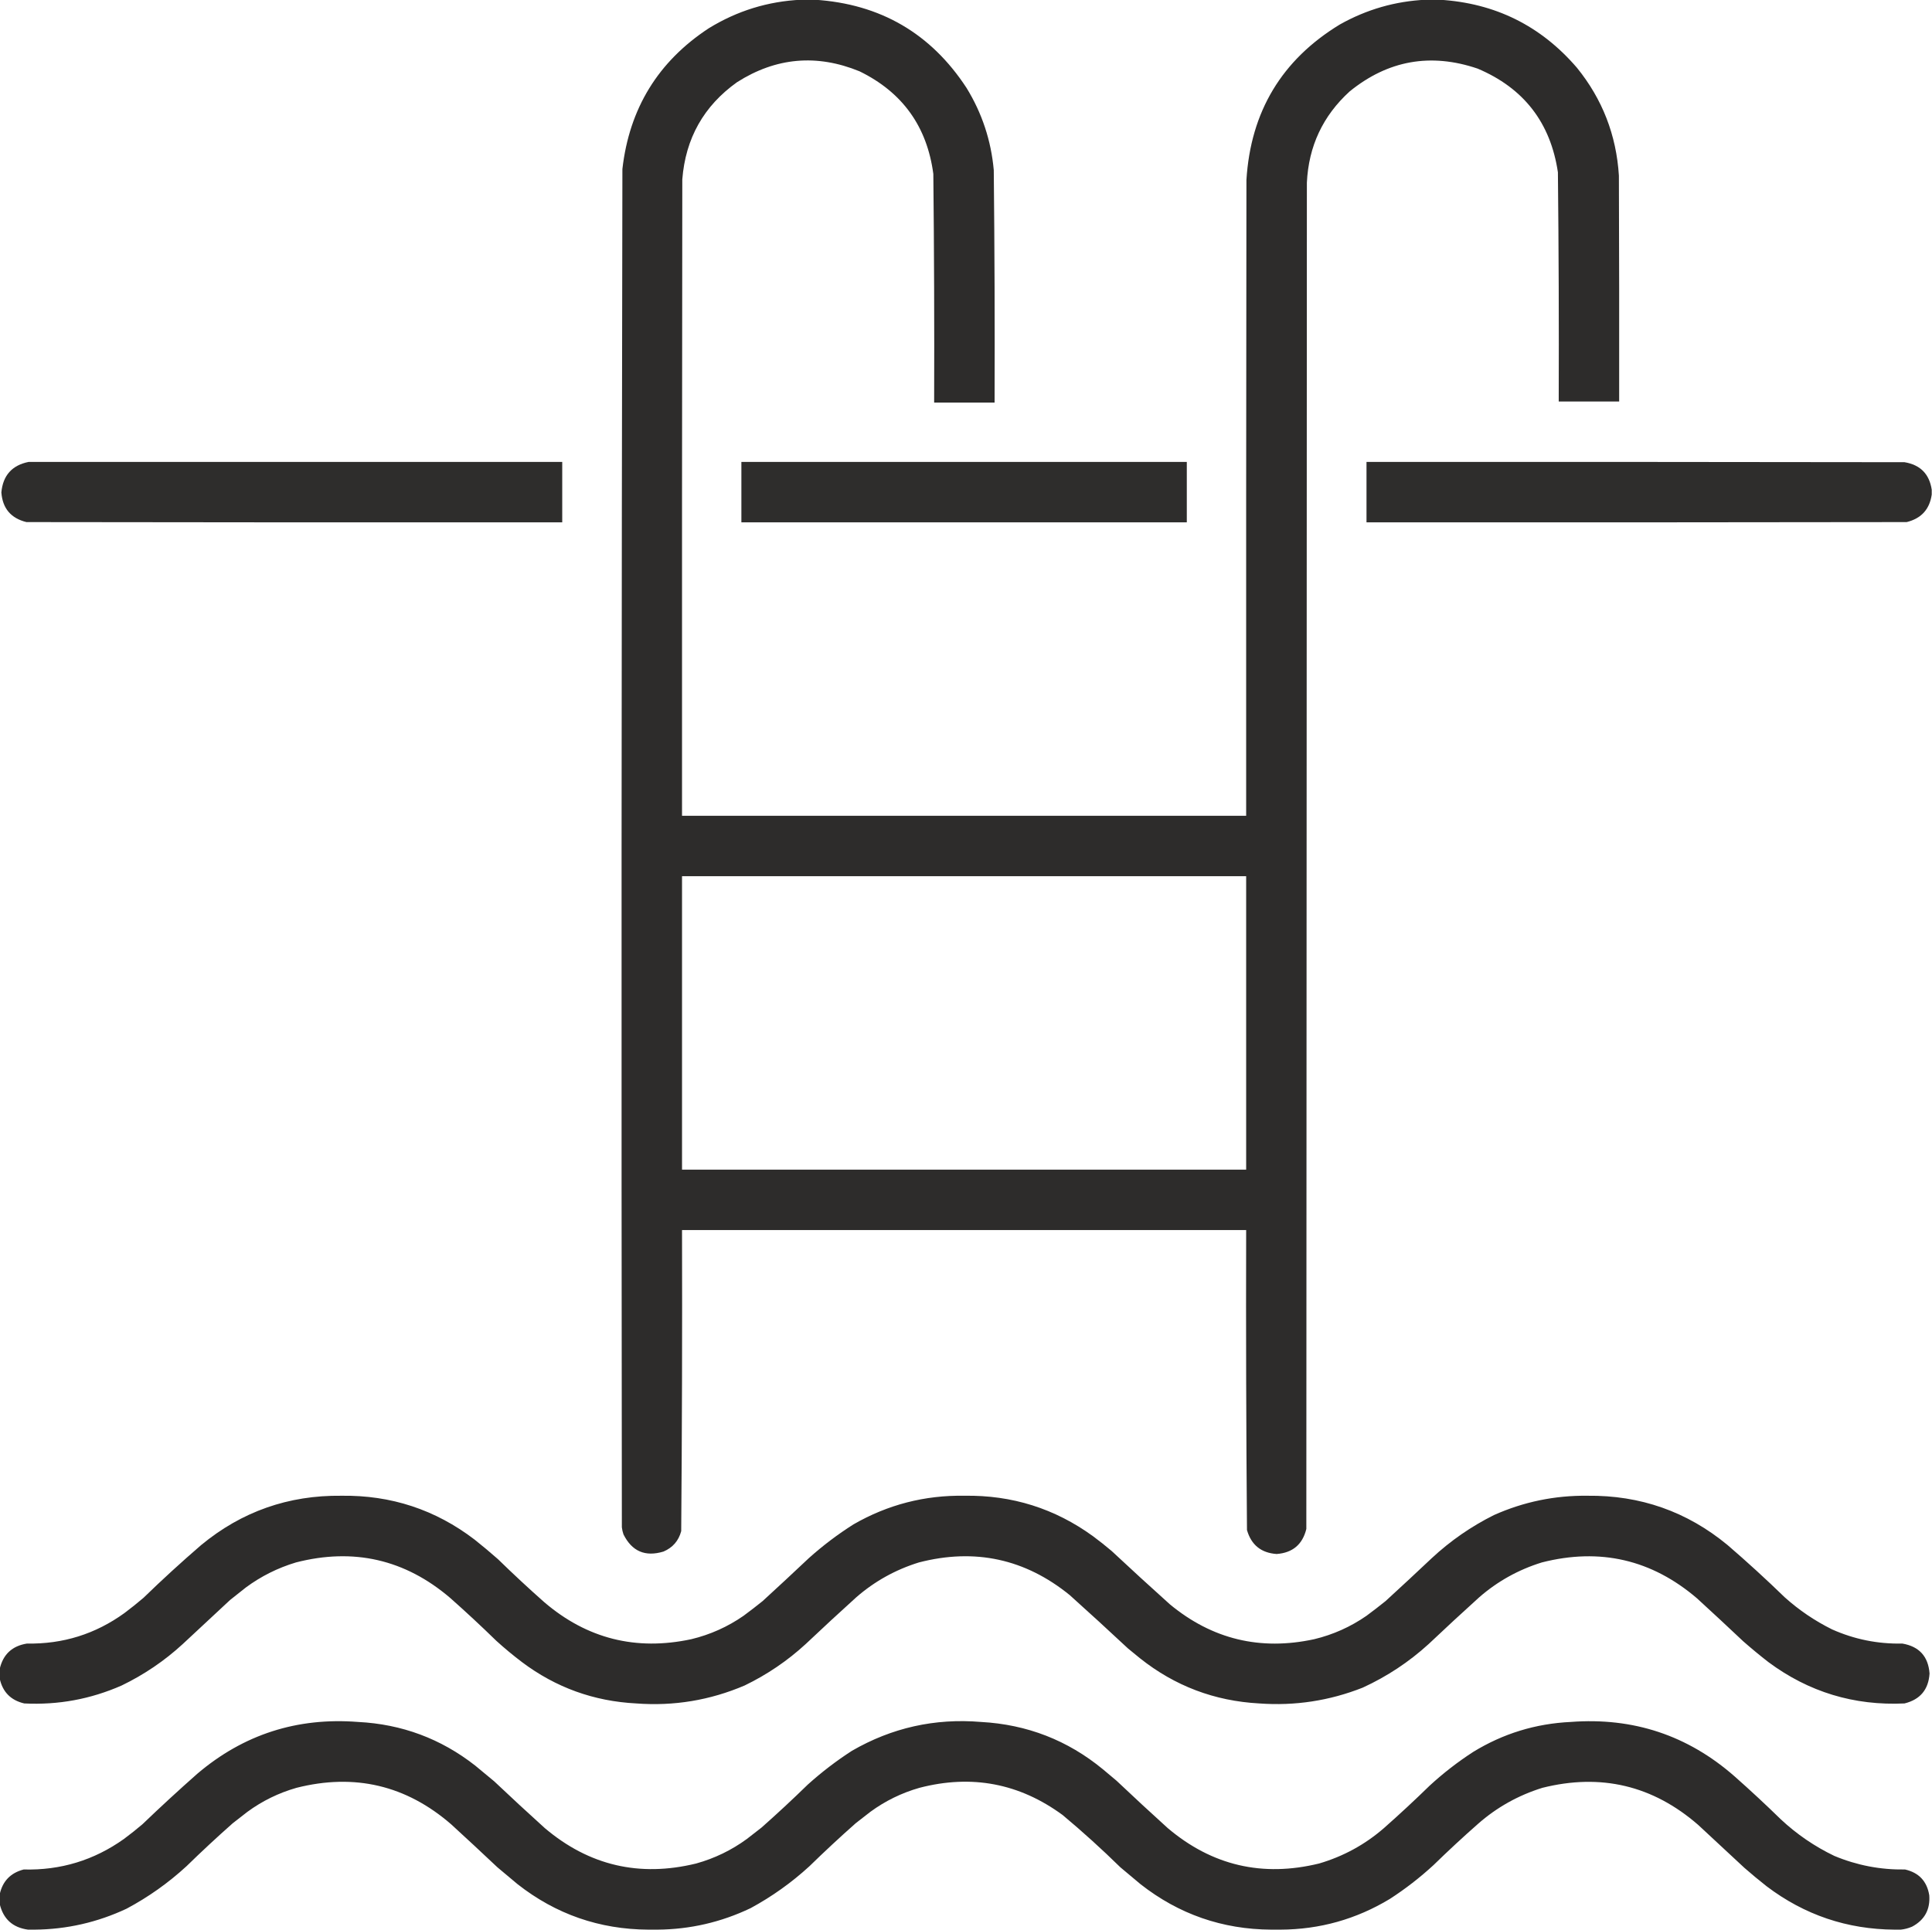 <?xml version="1.0" encoding="UTF-8"?>
<!DOCTYPE svg PUBLIC "-//W3C//DTD SVG 1.1//EN" "http://www.w3.org/Graphics/SVG/1.1/DTD/svg11.dtd">
<svg xmlns="http://www.w3.org/2000/svg" version="1.1" width="3548px" height="3545px" style="shape-rendering:geometricPrecision; text-rendering:geometricPrecision; image-rendering:optimizeQuality; fill-rule:evenodd; clip-rule:evenodd" xmlns:xlink="http://www.w3.org/1999/xlink">
<g><path style="opacity:0.997" fill="#2d2c2b" d="M 1471.5,-0.5 C 1479.83,-0.5 1488.17,-0.5 1496.5,-0.5C 1616.68,7.314 1709.51,61.314 1775,161.5C 1803.45,207.848 1820.12,258.181 1825,312.5C 1826.47,454.822 1826.97,597.156 1826.5,739.5C 1789.5,739.5 1752.5,739.5 1715.5,739.5C 1715.97,599.488 1715.47,459.488 1714,319.5C 1702.43,232.296 1657.26,169.463 1578.5,131C 1499.98,98.833 1424.98,105.5 1353.5,151C 1292.42,194.636 1258.92,254.136 1253,329.5C 1252.5,719.167 1252.33,1108.83 1252.5,1498.5C 1597.83,1498.5 1943.17,1498.5 2288.5,1498.5C 2288.33,1109.17 2288.5,719.833 2289,330.5C 2296.77,205.035 2353.94,109.868 2460.5,45C 2509.67,17.328 2562.34,2.162 2618.5,-0.5C 2626.83,-0.5 2635.17,-0.5 2643.5,-0.5C 2745.52,5.595 2829.69,47.262 2896,124.5C 2942.64,182.052 2968.31,248.052 2973,322.5C 2973.5,460.833 2973.67,599.166 2973.5,737.5C 2936.5,737.5 2899.5,737.5 2862.5,737.5C 2862.98,597.151 2862.48,456.818 2861,316.5C 2847.47,225.311 2798.3,161.811 2713.5,126C 2627.24,96.763 2548.91,110.763 2478.5,168C 2429.33,212.858 2403.16,268.692 2400,335.5C 2399.67,1159.83 2399.33,1984.17 2399,2808.5C 2392.01,2836.98 2373.85,2852.31 2344.5,2854.5C 2316.04,2852.54 2297.88,2837.87 2290,2810.5C 2288.51,2626.86 2288.01,2443.19 2288.5,2259.5C 1943.17,2259.5 1597.83,2259.5 1252.5,2259.5C 1252.99,2443.87 1252.49,2628.2 1251,2812.5C 1246.25,2830.26 1235.41,2842.76 1218.5,2850C 1185.01,2860.17 1160.51,2849.67 1145,2818.5C 1143.53,2814.28 1142.53,2809.94 1142,2805.5C 1141,1973.82 1141.34,1142.15 1143,310.5C 1155.71,199.246 1208.54,113.079 1301.5,52C 1353.72,19.87 1410.39,2.37 1471.5,-0.5 Z M 1252.5,1609.5 C 1597.83,1609.5 1943.17,1609.5 2288.5,1609.5C 2288.5,1789.17 2288.5,1968.83 2288.5,2148.5C 1943.17,2148.5 1597.83,2148.5 1252.5,2148.5C 1252.5,1968.83 1252.5,1789.17 1252.5,1609.5 Z"/></g>
<g><path style="opacity:0.992" fill="#2d2c2b" d="M 52.5,848.5 C 379.167,848.5 705.833,848.5 1032.5,848.5C 1032.5,885.5 1032.5,922.5 1032.5,959.5C 704.5,959.667 376.5,959.5 48.5,959C 20.024,952.018 4.691,933.851 2.5,904.5C 5.395,873.294 22.061,854.627 52.5,848.5 Z"/></g>
<g><path style="opacity:0.991" fill="#2d2c2b" d="M 1361.5,848.5 C 1634.17,848.5 1906.83,848.5 2179.5,848.5C 2179.5,885.5 2179.5,922.5 2179.5,959.5C 1906.83,959.5 1634.17,959.5 1361.5,959.5C 1361.5,922.5 1361.5,885.5 1361.5,848.5 Z"/></g>
<g><path style="opacity:0.992" fill="#2d2c2b" d="M 3547.5,899.5 C 3547.5,902.5 3547.5,905.5 3547.5,908.5C 3543.61,935.564 3528.28,952.397 3501.5,959C 3170.83,959.5 2840.17,959.667 2509.5,959.5C 2509.5,922.5 2509.5,885.5 2509.5,848.5C 2838.83,848.333 3168.17,848.5 3497.5,849C 3526.47,853.806 3543.14,870.639 3547.5,899.5 Z"/></g>
<g><path style="opacity:0.996" fill="#2d2c2b" d="M -0.5,3083.5 C -0.5,3077.5 -0.5,3071.5 -0.5,3065.5C 5.657,3038.85 22.324,3023.35 49.5,3019C 115.582,3020.19 175.248,3001.52 228.5,2963C 240.455,2954.05 252.122,2944.71 263.5,2935C 297.934,2901.56 333.267,2869.23 369.5,2838C 443.923,2776.52 529.757,2746.35 627,2747.5C 718.117,2746.21 799.617,2773.04 871.5,2828C 886.126,2839.62 900.459,2851.62 914.5,2864C 942.231,2891.07 970.565,2917.4 999.5,2943C 1077.9,3010.1 1167.9,3032.77 1269.5,3011C 1304.25,3002.62 1336.25,2988.29 1365.5,2968C 1377.35,2959.24 1389.01,2950.24 1400.5,2941C 1429.02,2914.9 1457.36,2888.57 1485.5,2862C 1511.13,2839.03 1538.47,2818.36 1567.5,2800C 1630.39,2763.82 1698.22,2746.32 1771,2747.5C 1858.41,2746.09 1937.24,2770.92 2007.5,2822C 2019.12,2830.62 2030.45,2839.62 2041.5,2849C 2076.87,2882.04 2112.53,2914.7 2148.5,2947C 2226.09,3011.15 2314.43,3032.48 2413.5,3011C 2448.25,3002.62 2480.25,2988.29 2509.5,2968C 2521.35,2959.24 2533.01,2950.24 2544.5,2941C 2573.02,2914.9 2601.36,2888.57 2629.5,2862C 2663.66,2830.24 2701.66,2803.91 2743.5,2783C 2798.01,2758.66 2855.18,2746.83 2915,2747.5C 3012.24,2746.35 3098.08,2776.52 3172.5,2838C 3208.4,2868.89 3243.4,2900.89 3277.5,2934C 3303.76,2957.58 3332.76,2977.25 3364.5,2993C 3405.52,3011.27 3448.52,3019.94 3493.5,3019C 3524.48,3024.31 3541.14,3042.64 3543.5,3074C 3541.6,3103.57 3526.26,3121.9 3497.5,3129C 3404.87,3133.36 3321.54,3108.02 3247.5,3053C 3231.8,3040.81 3216.46,3028.14 3201.5,3015C 3173.36,2988.43 3145.02,2962.1 3116.5,2936C 3033.31,2864.75 2938.31,2842.75 2831.5,2870C 2788.48,2883.33 2750.15,2904.66 2716.5,2934C 2685.2,2962.3 2654.2,2990.97 2623.5,3020C 2587.42,3052.89 2547.09,3079.55 2502.5,3100C 2441.44,3124.1 2378.1,3133.77 2312.5,3129C 2230.41,3124.54 2157.41,3096.87 2093.5,3046C 2086.17,3040 2078.83,3034 2071.5,3028C 2036.13,2994.96 2000.47,2962.3 1964.5,2930C 1882.62,2863.42 1790.28,2843.42 1687.5,2870C 1644.5,2883.33 1606.16,2904.66 1572.5,2934C 1541.2,2962.3 1510.2,2990.97 1479.5,3020C 1445.97,3050.78 1408.64,3076.11 1367.5,3096C 1303.93,3123.18 1237.6,3134.18 1168.5,3129C 1090.52,3125.01 1020.52,3099.68 958.5,3053C 942.28,3040.72 926.613,3027.72 911.5,3014C 883.769,2986.93 855.435,2960.6 826.5,2935C 743.769,2864.44 649.436,2842.78 543.5,2870C 510.055,2880.06 479.388,2895.39 451.5,2916C 441.833,2923.67 432.167,2931.33 422.5,2939C 393.5,2966 364.5,2993 335.5,3020C 301.975,3050.78 264.641,3076.11 223.5,3096C 166.478,3121.12 106.812,3132.12 44.5,3129C 19.896,3123.23 4.896,3108.06 -0.5,3083.5 Z"/></g>
<g><path style="opacity:0.996" fill="#2d2c2b" d="M 3490.5,3544.5 C 3486.83,3544.5 3483.17,3544.5 3479.5,3544.5C 3392.2,3544.01 3313.87,3517.51 3244.5,3465C 3230.54,3454.04 3216.87,3442.71 3203.5,3431C 3175.17,3404.67 3146.83,3378.33 3118.5,3352C 3035.36,3279.72 2940.03,3257.05 2832.5,3284C 2788.32,3297.74 2748.99,3319.74 2714.5,3350C 2686.57,3374.6 2659.23,3399.93 2632.5,3426C 2607.55,3448.96 2580.88,3469.63 2552.5,3488C 2490.69,3525.37 2423.69,3544.2 2351.5,3544.5C 2345.83,3544.5 2340.17,3544.5 2334.5,3544.5C 2244.79,3543.99 2164.79,3516.16 2094.5,3461C 2082.17,3450.67 2069.83,3440.33 2057.5,3430C 2023.36,3396.52 1988.03,3364.52 1951.5,3334C 1872.06,3275.7 1784.39,3259.03 1688.5,3284C 1655.78,3293.36 1625.78,3308.03 1598.5,3328C 1589.5,3335 1580.5,3342 1571.5,3349C 1542.56,3374.6 1514.23,3400.93 1486.5,3428C 1453.67,3458.09 1417.67,3483.75 1378.5,3505C 1324.34,3530.86 1267.34,3544.03 1207.5,3544.5C 1201.83,3544.5 1196.17,3544.5 1190.5,3544.5C 1100.79,3543.99 1020.79,3516.16 950.5,3461C 938.167,3450.67 925.833,3440.33 913.5,3430C 885.357,3403.43 857.024,3377.1 828.5,3351C 745.856,3279.34 651.189,3257.01 544.5,3284C 511.777,3293.36 481.777,3308.03 454.5,3328C 445.5,3335 436.5,3342 427.5,3349C 398.565,3374.6 370.231,3400.93 342.5,3428C 309.166,3458.66 272.5,3484.66 232.5,3506C 178.88,3531.15 122.547,3543.99 63.5,3544.5C 59.5,3544.5 55.5,3544.5 51.5,3544.5C 23.405,3540.74 6.071,3525.07 -0.5,3497.5C -0.5,3491.5 -0.5,3485.5 -0.5,3479.5C 4.766,3455.4 19.433,3440.23 43.5,3434C 111.277,3435.73 172.61,3417.07 227.5,3378C 239.121,3369.38 250.455,3360.38 261.5,3351C 294.566,3319.26 328.233,3288.26 362.5,3258C 447.361,3185.94 545.694,3154.27 657.5,3163C 737.872,3167.05 809.539,3193.72 872.5,3243C 884.167,3252.67 895.833,3262.33 907.5,3272C 938.199,3301.03 969.199,3329.7 1000.5,3358C 1081.75,3426.81 1174.42,3448.47 1278.5,3423C 1312.33,3413.58 1343.33,3398.58 1371.5,3378C 1380.5,3371 1389.5,3364 1398.5,3357C 1427.44,3331.4 1455.77,3305.07 1483.5,3278C 1508.88,3255.15 1535.88,3234.49 1564.5,3216C 1637.81,3173.61 1716.81,3155.94 1801.5,3163C 1885.96,3167.59 1960.63,3196.59 2025.5,3250C 2033.83,3257 2042.17,3264 2050.5,3271C 2081.53,3300.37 2112.87,3329.37 2144.5,3358C 2225.75,3426.81 2318.42,3448.47 2422.5,3423C 2467.06,3409.89 2506.73,3388.23 2541.5,3358C 2570.1,3332.73 2598.1,3306.73 2625.5,3280C 2650.45,3257.04 2677.12,3236.37 2705.5,3218C 2760.37,3184.38 2820.04,3166.04 2884.5,3163C 2999.29,3154.26 3099.62,3187.6 3185.5,3263C 3214.44,3288.6 3242.77,3314.93 3270.5,3342C 3299.7,3369.28 3332.36,3391.61 3368.5,3409C 3410.04,3426.37 3453.37,3434.7 3498.5,3434C 3523.98,3439.81 3538.81,3455.64 3543,3481.5C 3544.87,3507.61 3534.37,3526.77 3511.5,3539C 3504.65,3541.96 3497.65,3543.79 3490.5,3544.5 Z"/></g>
</svg>
